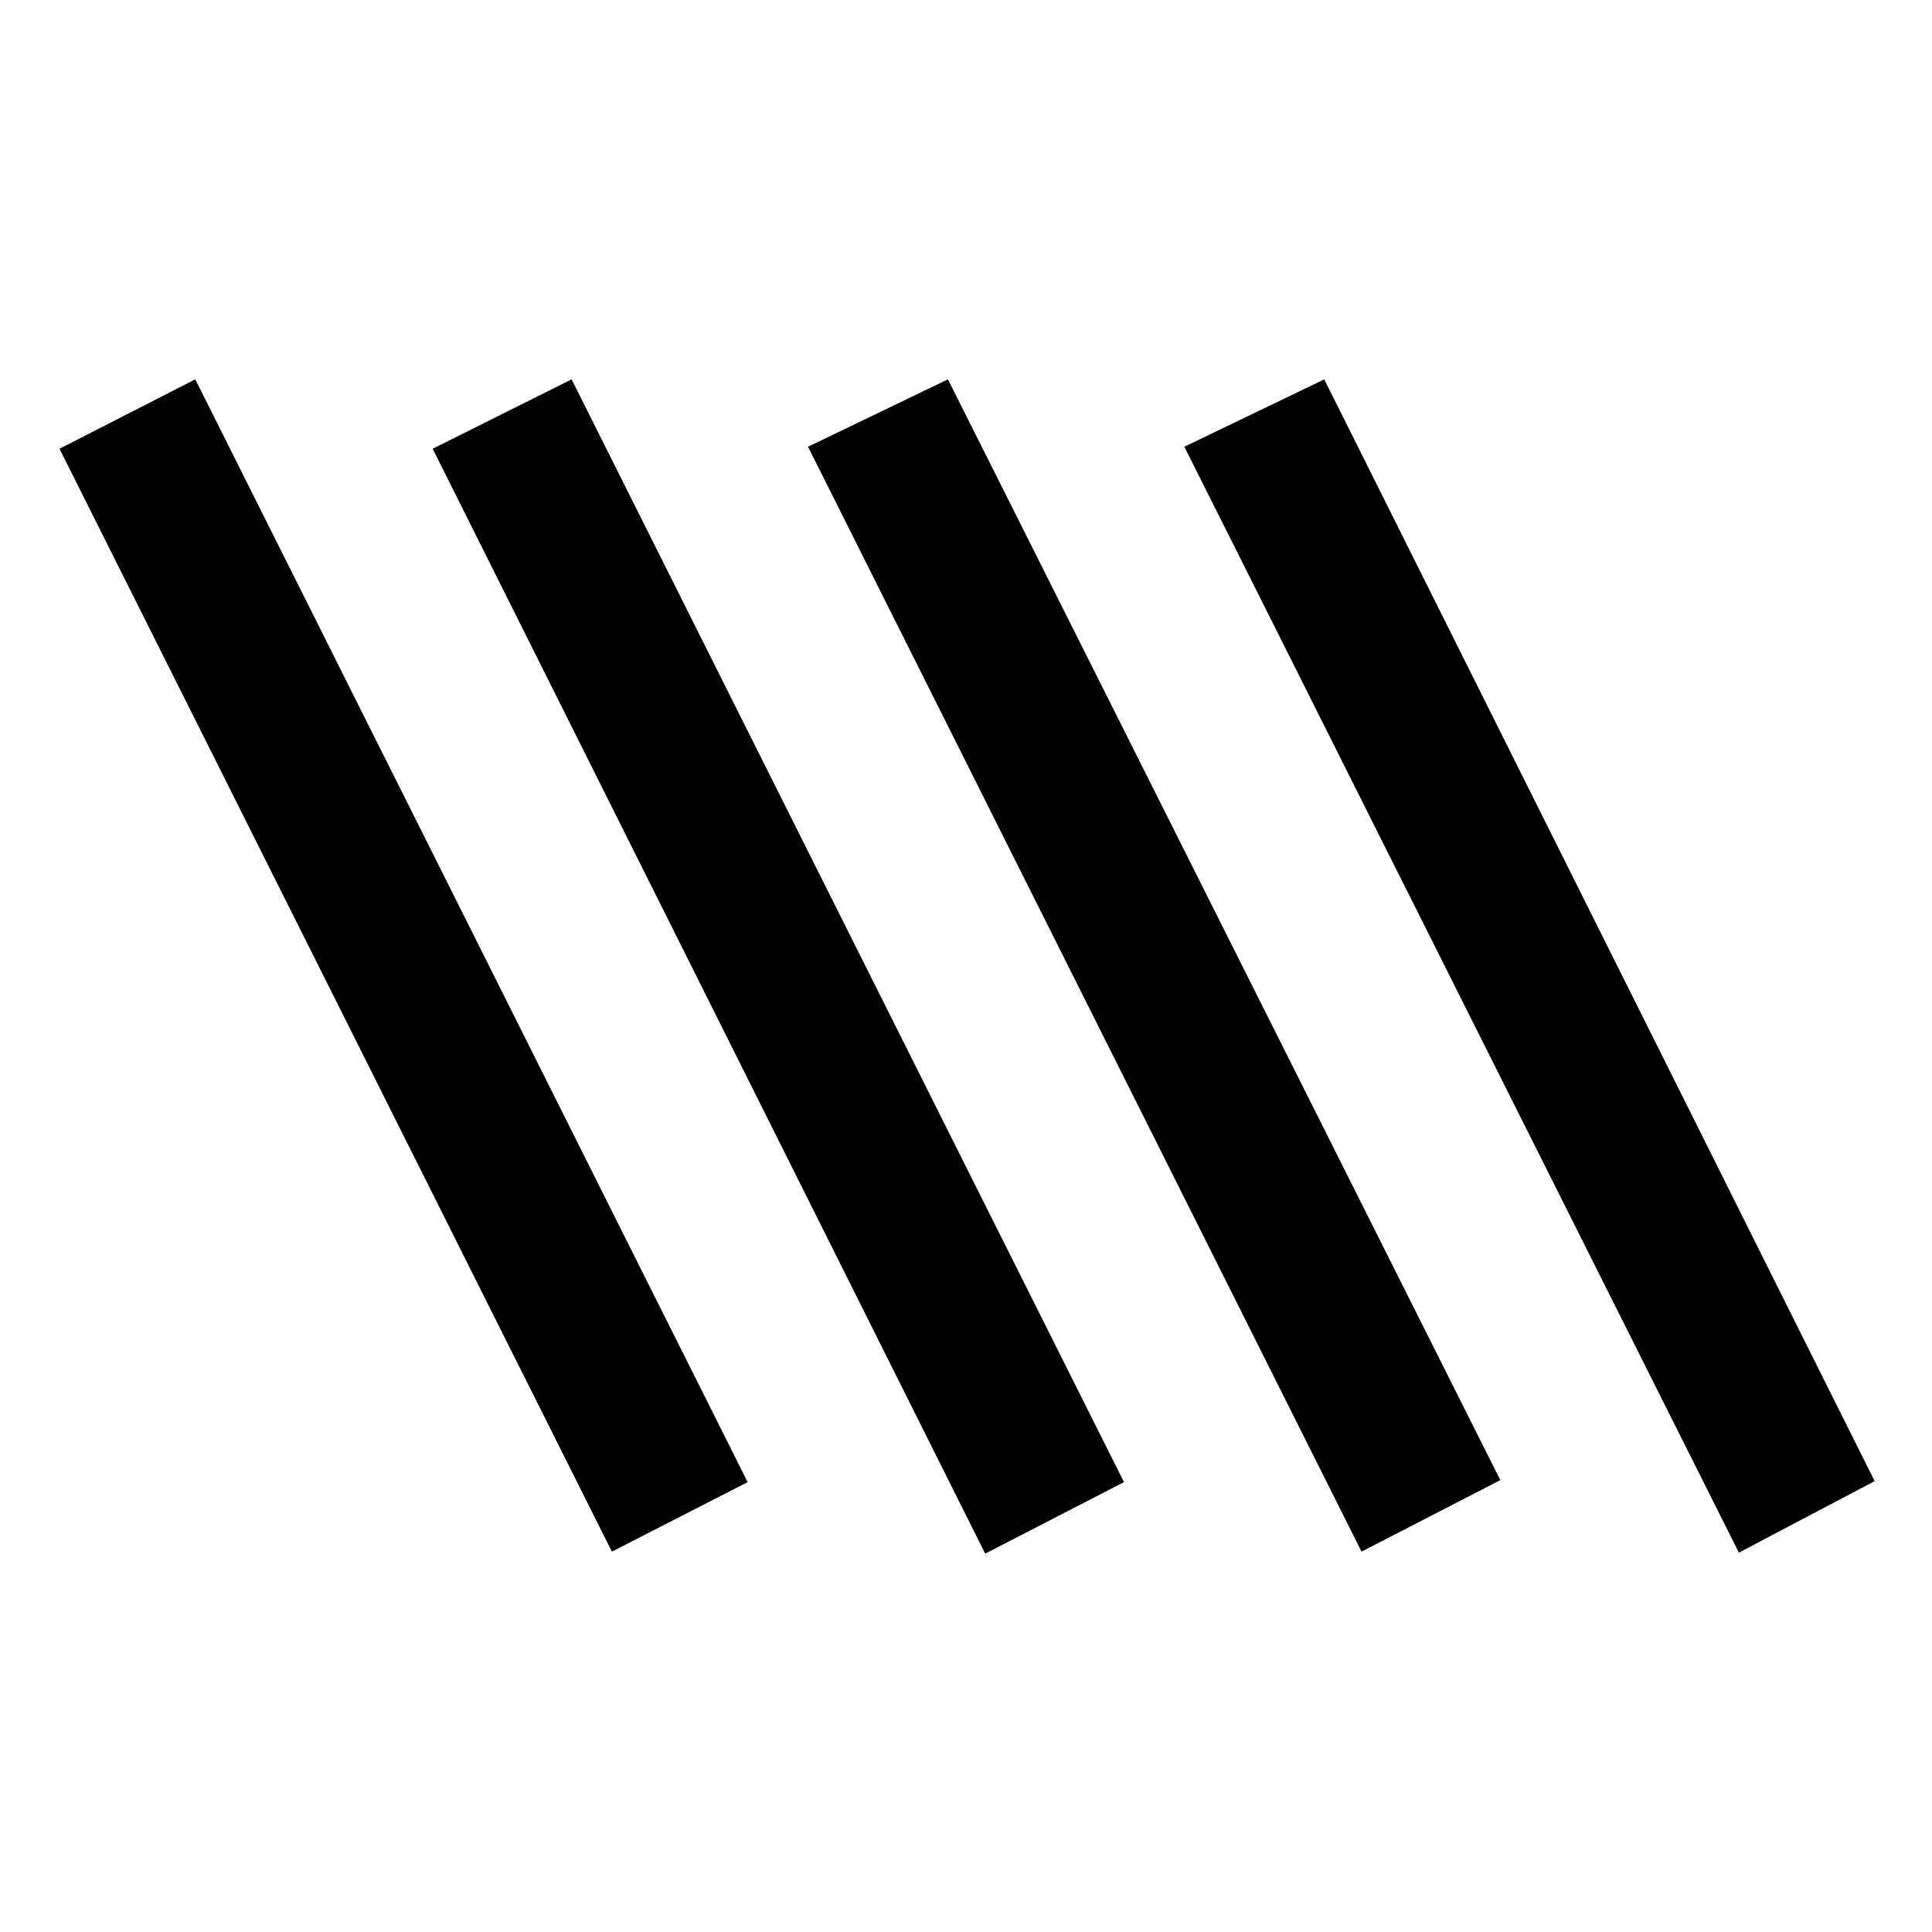 <svg xmlns="http://www.w3.org/2000/svg" height="48" viewBox="0 -960 960 960" width="48"><path d="M304.04-189 29.56-737.02l67.46-34.48L371.5-223.54 304.04-189Zm185.5 1L215-737.02l69.02-34.48L558.5-223.54 489.54-188Zm187-1L401.5-738.02l69.52-33.48L745.5-224.54 676.54-189Zm187.5.5L588.5-738.02l69.52-33.48L931.5-224.04l-67.46 35.54Z"/></svg>